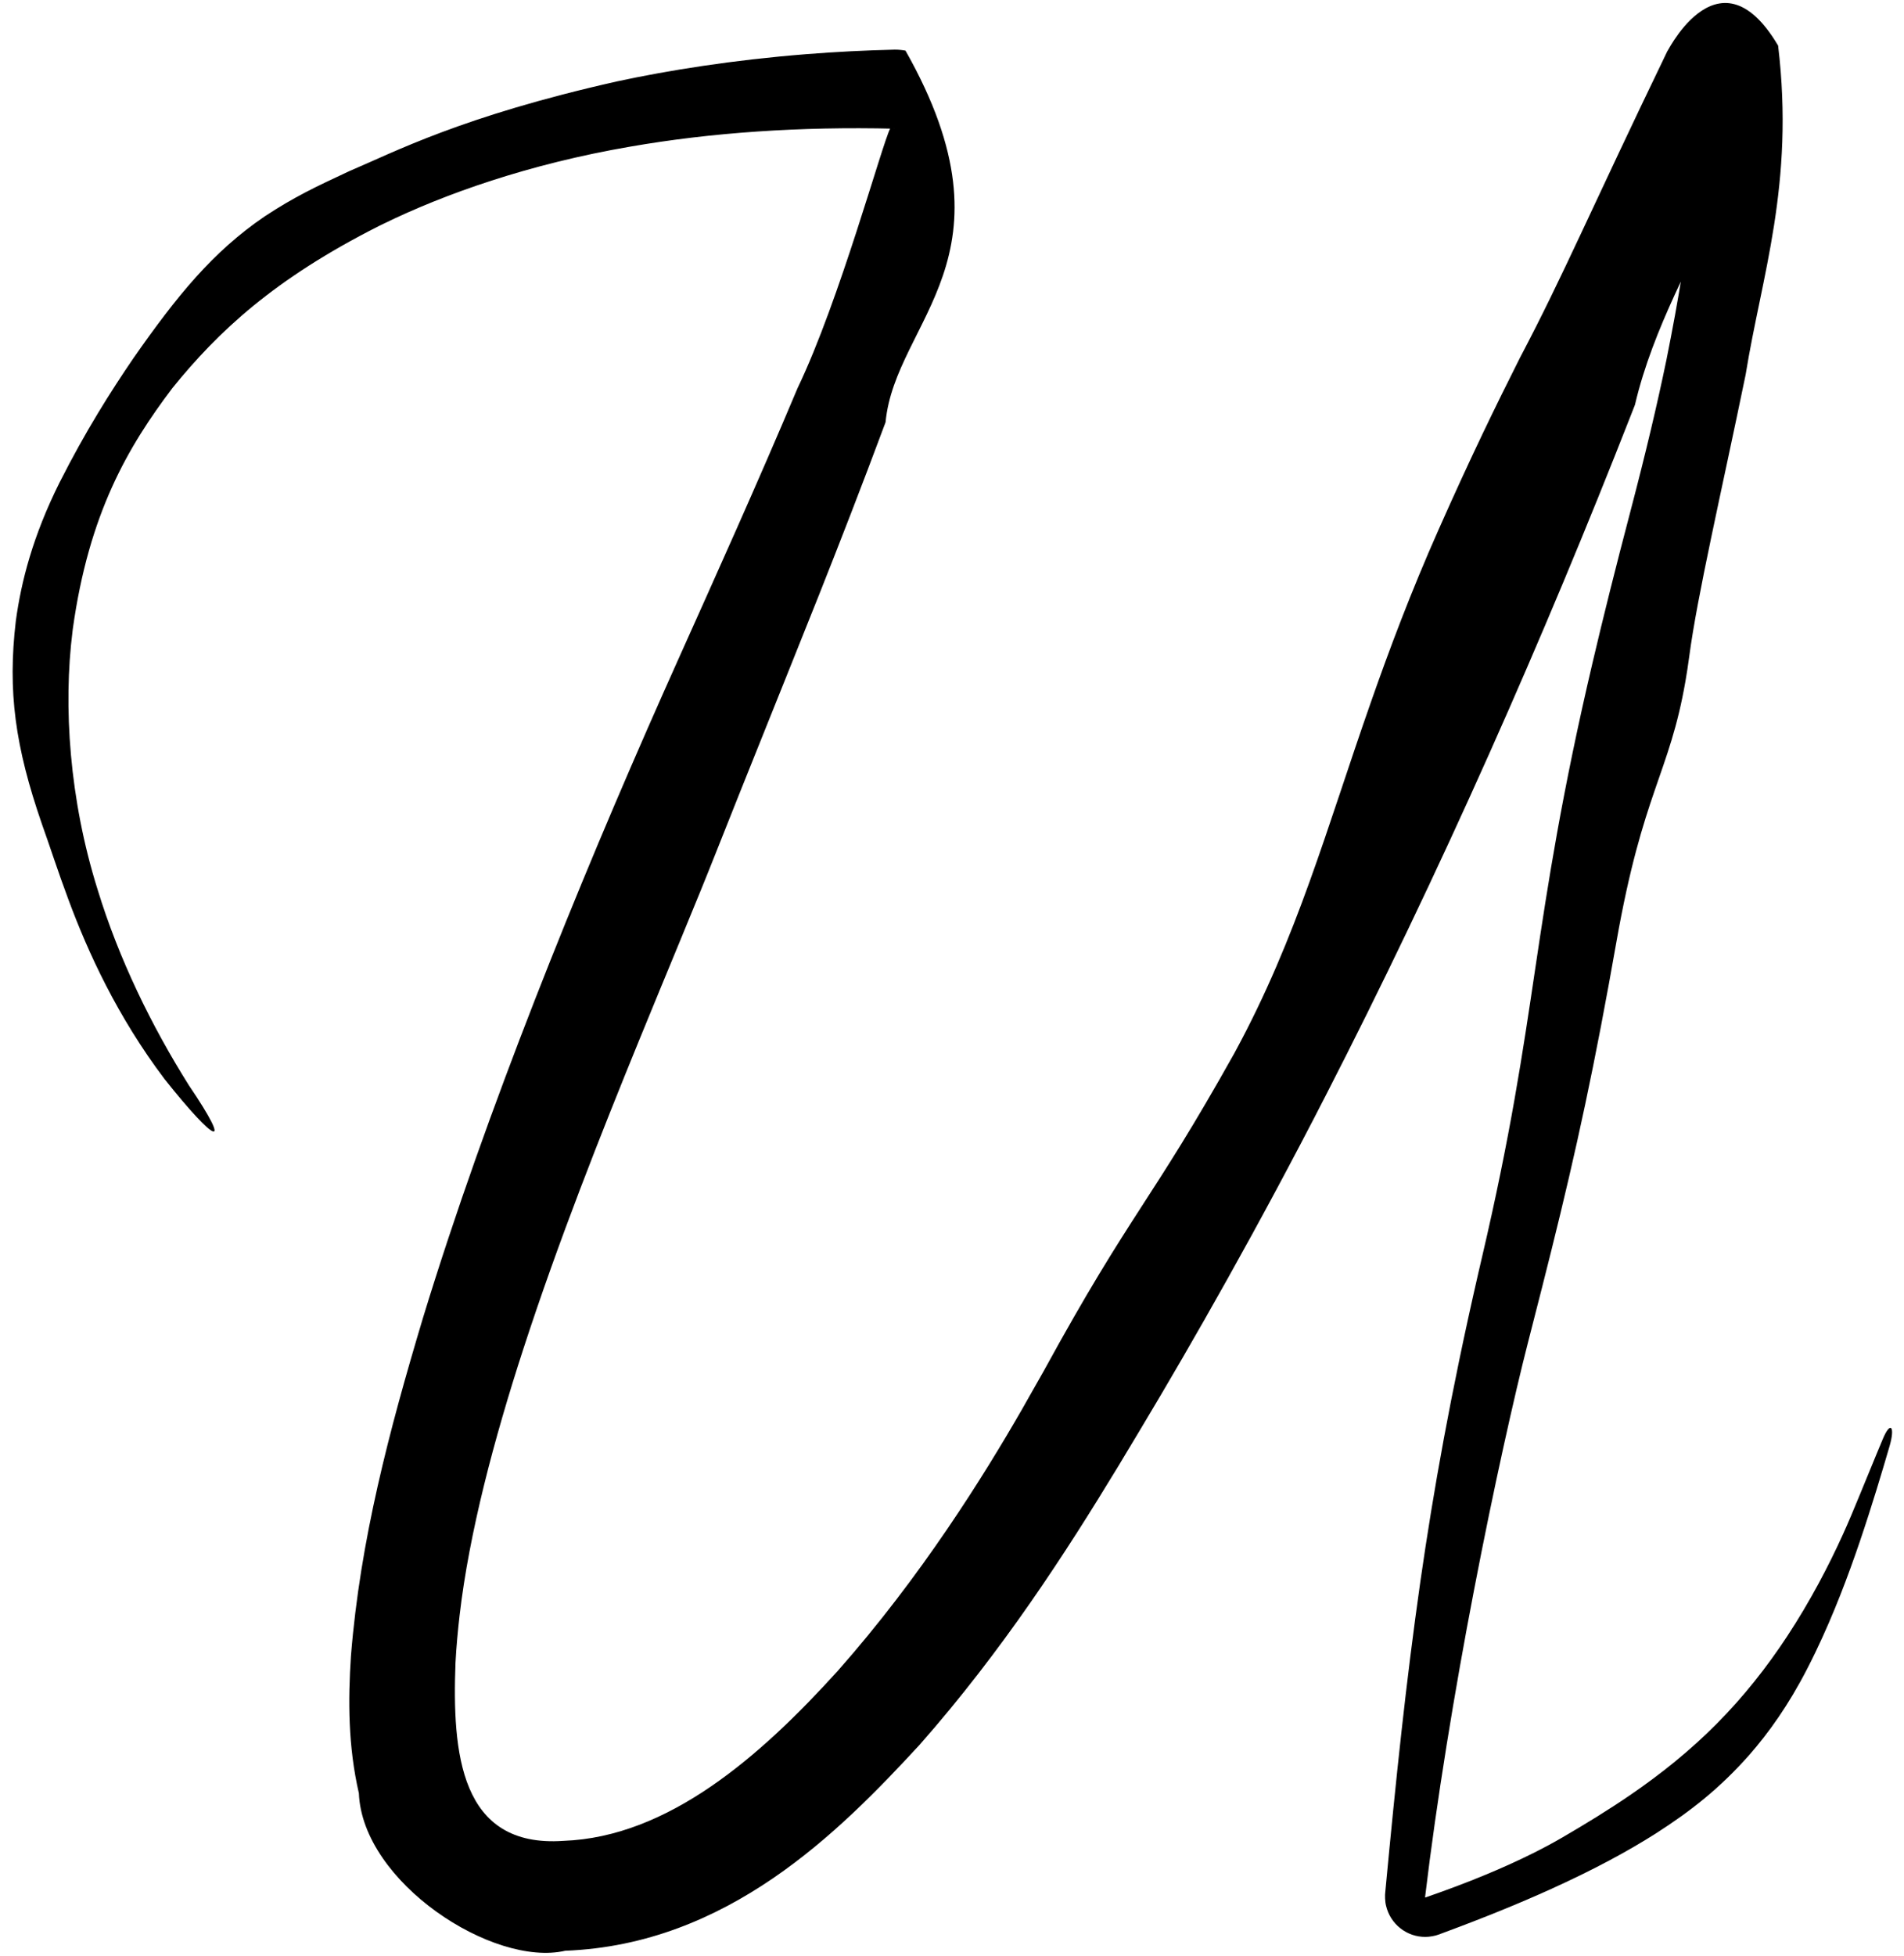<svg width="112" height="115" viewBox="0 0 112 115" fill="none" xmlns="http://www.w3.org/2000/svg">
<path d="M72.609 61.923C72.625 61.893 72.641 61.863 72.657 61.833C76.318 55.081 78.033 48.712 80.633 41.306C81.733 38.162 82.996 34.806 84.605 31.178C86.537 26.817 88.022 23.792 89.406 21.041C91.977 16.167 93.542 12.4 98.102 2.961C97.816 3.627 100.983 -3.421 104.595 2.682C105.573 10.845 103.615 16.244 102.685 22.026C101.224 29.103 99.845 34.992 99.365 38.609C99.296 39.121 99.223 39.6 99.144 40.051C98.193 45.524 96.636 46.557 95.081 55.391C94.934 56.223 94.787 57.044 94.646 57.816C93.379 64.757 92.226 69.727 90.715 75.671C90.448 76.723 90.171 77.806 89.88 78.937C89.098 81.981 87.877 87.4 86.703 93.511C85.574 99.371 84.5 105.9 83.829 111.535C83.829 111.535 83.829 111.535 83.829 111.535C83.827 111.603 83.831 111.524 83.831 111.55C83.832 111.551 83.833 111.55 83.835 111.552C83.837 111.553 83.84 111.555 83.844 111.557C83.847 111.559 83.852 111.56 83.855 111.56C83.858 111.559 83.859 111.558 83.861 111.557C83.887 111.551 83.81 111.567 83.875 111.551C86.34 110.7 88.453 109.82 90.166 108.965C90.806 108.646 91.403 108.324 91.91 108.028C93.256 107.244 94.602 106.423 95.897 105.536C97.72 104.29 99.437 102.905 100.963 101.367C102.569 99.756 103.956 97.988 105.128 96.203C106.484 94.141 107.564 92.067 108.39 90.252C108.571 89.855 108.749 89.446 108.903 89.08C109.681 87.222 110.277 85.734 110.753 84.607C111.205 83.519 111.488 83.865 111.151 85.026C110.7 86.561 110.138 88.466 109.396 90.65C108.723 92.621 107.898 94.839 106.785 97.155C106.631 97.473 106.474 97.79 106.311 98.106C105.208 100.249 104.056 101.858 102.912 103.167C101.158 105.151 99.465 106.473 97.403 107.797C95.717 108.865 93.757 109.925 91.125 111.115C89.408 111.89 87.368 112.727 84.947 113.622C84.833 113.664 84.719 113.706 84.605 113.748C84.445 113.813 84.073 113.885 83.844 113.879C83.579 113.88 83.313 113.836 83.064 113.75C82.813 113.663 82.579 113.534 82.373 113.371C82.165 113.207 81.984 113.008 81.84 112.781C81.695 112.553 81.589 112.298 81.529 112.033C81.469 111.804 81.46 111.409 81.487 111.237C81.487 111.236 81.487 111.237 81.487 111.237C82.118 104.534 82.705 98.919 83.553 92.967C84.32 87.644 85.322 81.99 86.943 74.923C87.019 74.59 87.097 74.254 87.177 73.915C88.845 66.791 89.564 61.956 90.316 56.9C91.059 51.918 91.862 46.692 93.695 38.895C94.308 36.282 95.044 33.344 95.917 30.026C96.797 26.673 97.479 23.798 98.026 21.155C99.471 13.964 100.22 7.873 99.318 4.234C105.886 7.799 98.338 14.579 96.174 23.8C96.091 24.011 96.007 24.226 95.922 24.443C93.411 30.851 90.626 37.542 87.608 44.3C84.497 51.27 81.217 58.119 77.982 64.414C74.039 72.109 70.148 78.931 67.105 84.002C66.628 84.801 66.181 85.542 65.751 86.255C62.704 91.269 58.994 97.028 54.092 102.587C49.353 107.721 42.804 114.326 33.249 114.693C33.249 114.693 33.249 114.693 33.249 114.693C29.015 115.672 21.324 110.681 21.11 105.433C20.476 102.682 20.469 99.973 20.645 97.348C21.187 90.555 22.892 84.118 24.879 77.491C26.791 71.237 29.052 64.967 31.451 58.815C33.87 52.619 36.449 46.517 39.047 40.673C39.323 40.052 39.596 39.44 39.871 38.829C42.082 33.899 44.577 28.378 46.922 22.805C49.392 17.663 51.889 8.455 52.369 7.544C52.38 7.546 52.424 7.554 52.437 7.555C52.455 7.558 52.471 7.56 52.486 7.561C52.5 7.562 52.513 7.563 52.524 7.564C52.536 7.565 52.547 7.566 52.557 7.566C52.568 7.566 52.579 7.567 52.59 7.567C52.597 7.567 52.622 7.567 52.626 7.567C52.626 7.567 52.626 7.567 52.626 7.567C47.039 7.431 41.818 7.796 37.072 8.621C31.116 9.642 26.136 11.408 22.552 13.161C22.462 13.204 22.373 13.248 22.285 13.291C16.117 16.404 12.828 19.5 10.149 22.806C7.519 26.279 5.227 30.192 4.281 36.989C4.276 37.029 4.272 37.069 4.267 37.109C3.711 41.527 4.079 47.007 5.745 52.314C6.999 56.408 8.926 60.336 11.109 63.807C13.755 67.717 12.707 67.252 9.68 63.444C6.901 59.764 5.177 55.995 4.025 52.891C3.398 51.216 2.917 49.702 2.469 48.46C0.892 43.898 0.441 40.659 0.931 36.506C1.249 34.182 1.928 31.53 3.493 28.389C5.031 25.348 6.506 23.027 7.857 21.046C10.403 17.404 12.511 14.804 15.572 12.721C17.321 11.572 18.537 10.999 20.554 10.059C23.175 8.951 27.139 6.845 36.298 4.785C39.339 4.133 43.083 3.531 47.426 3.185C49.224 3.043 50.905 2.96 52.622 2.919C52.622 2.919 52.622 2.919 52.622 2.919C52.645 2.919 52.695 2.919 52.722 2.92C52.754 2.921 52.785 2.922 52.816 2.923C52.848 2.925 52.879 2.927 52.912 2.93C52.944 2.932 52.978 2.935 53.014 2.939C53.049 2.943 53.087 2.948 53.128 2.954C53.161 2.958 53.232 2.97 53.264 2.976C60.136 15.111 52.657 18.817 52.092 24.825C49.278 32.377 46.862 38.241 44.911 43.129C43.859 45.748 42.943 48.034 42.105 50.152C40.964 53.039 39.354 56.862 37.573 61.218C35.359 66.643 32.852 72.954 30.775 79.34C29.069 84.595 27.6 90.103 27.036 94.972C26.943 95.771 26.841 96.832 26.794 97.756C26.599 103.032 27.041 108.661 33.15 108.231C33.15 108.231 33.15 108.231 33.15 108.231C39.313 108.003 44.717 103.273 49.272 98.247C54.18 92.702 57.867 86.775 60.108 82.878C60.574 82.062 60.993 81.32 61.395 80.609C66.6 71.105 67.636 70.812 72.609 61.923Z" fill="black"/>
</svg>
